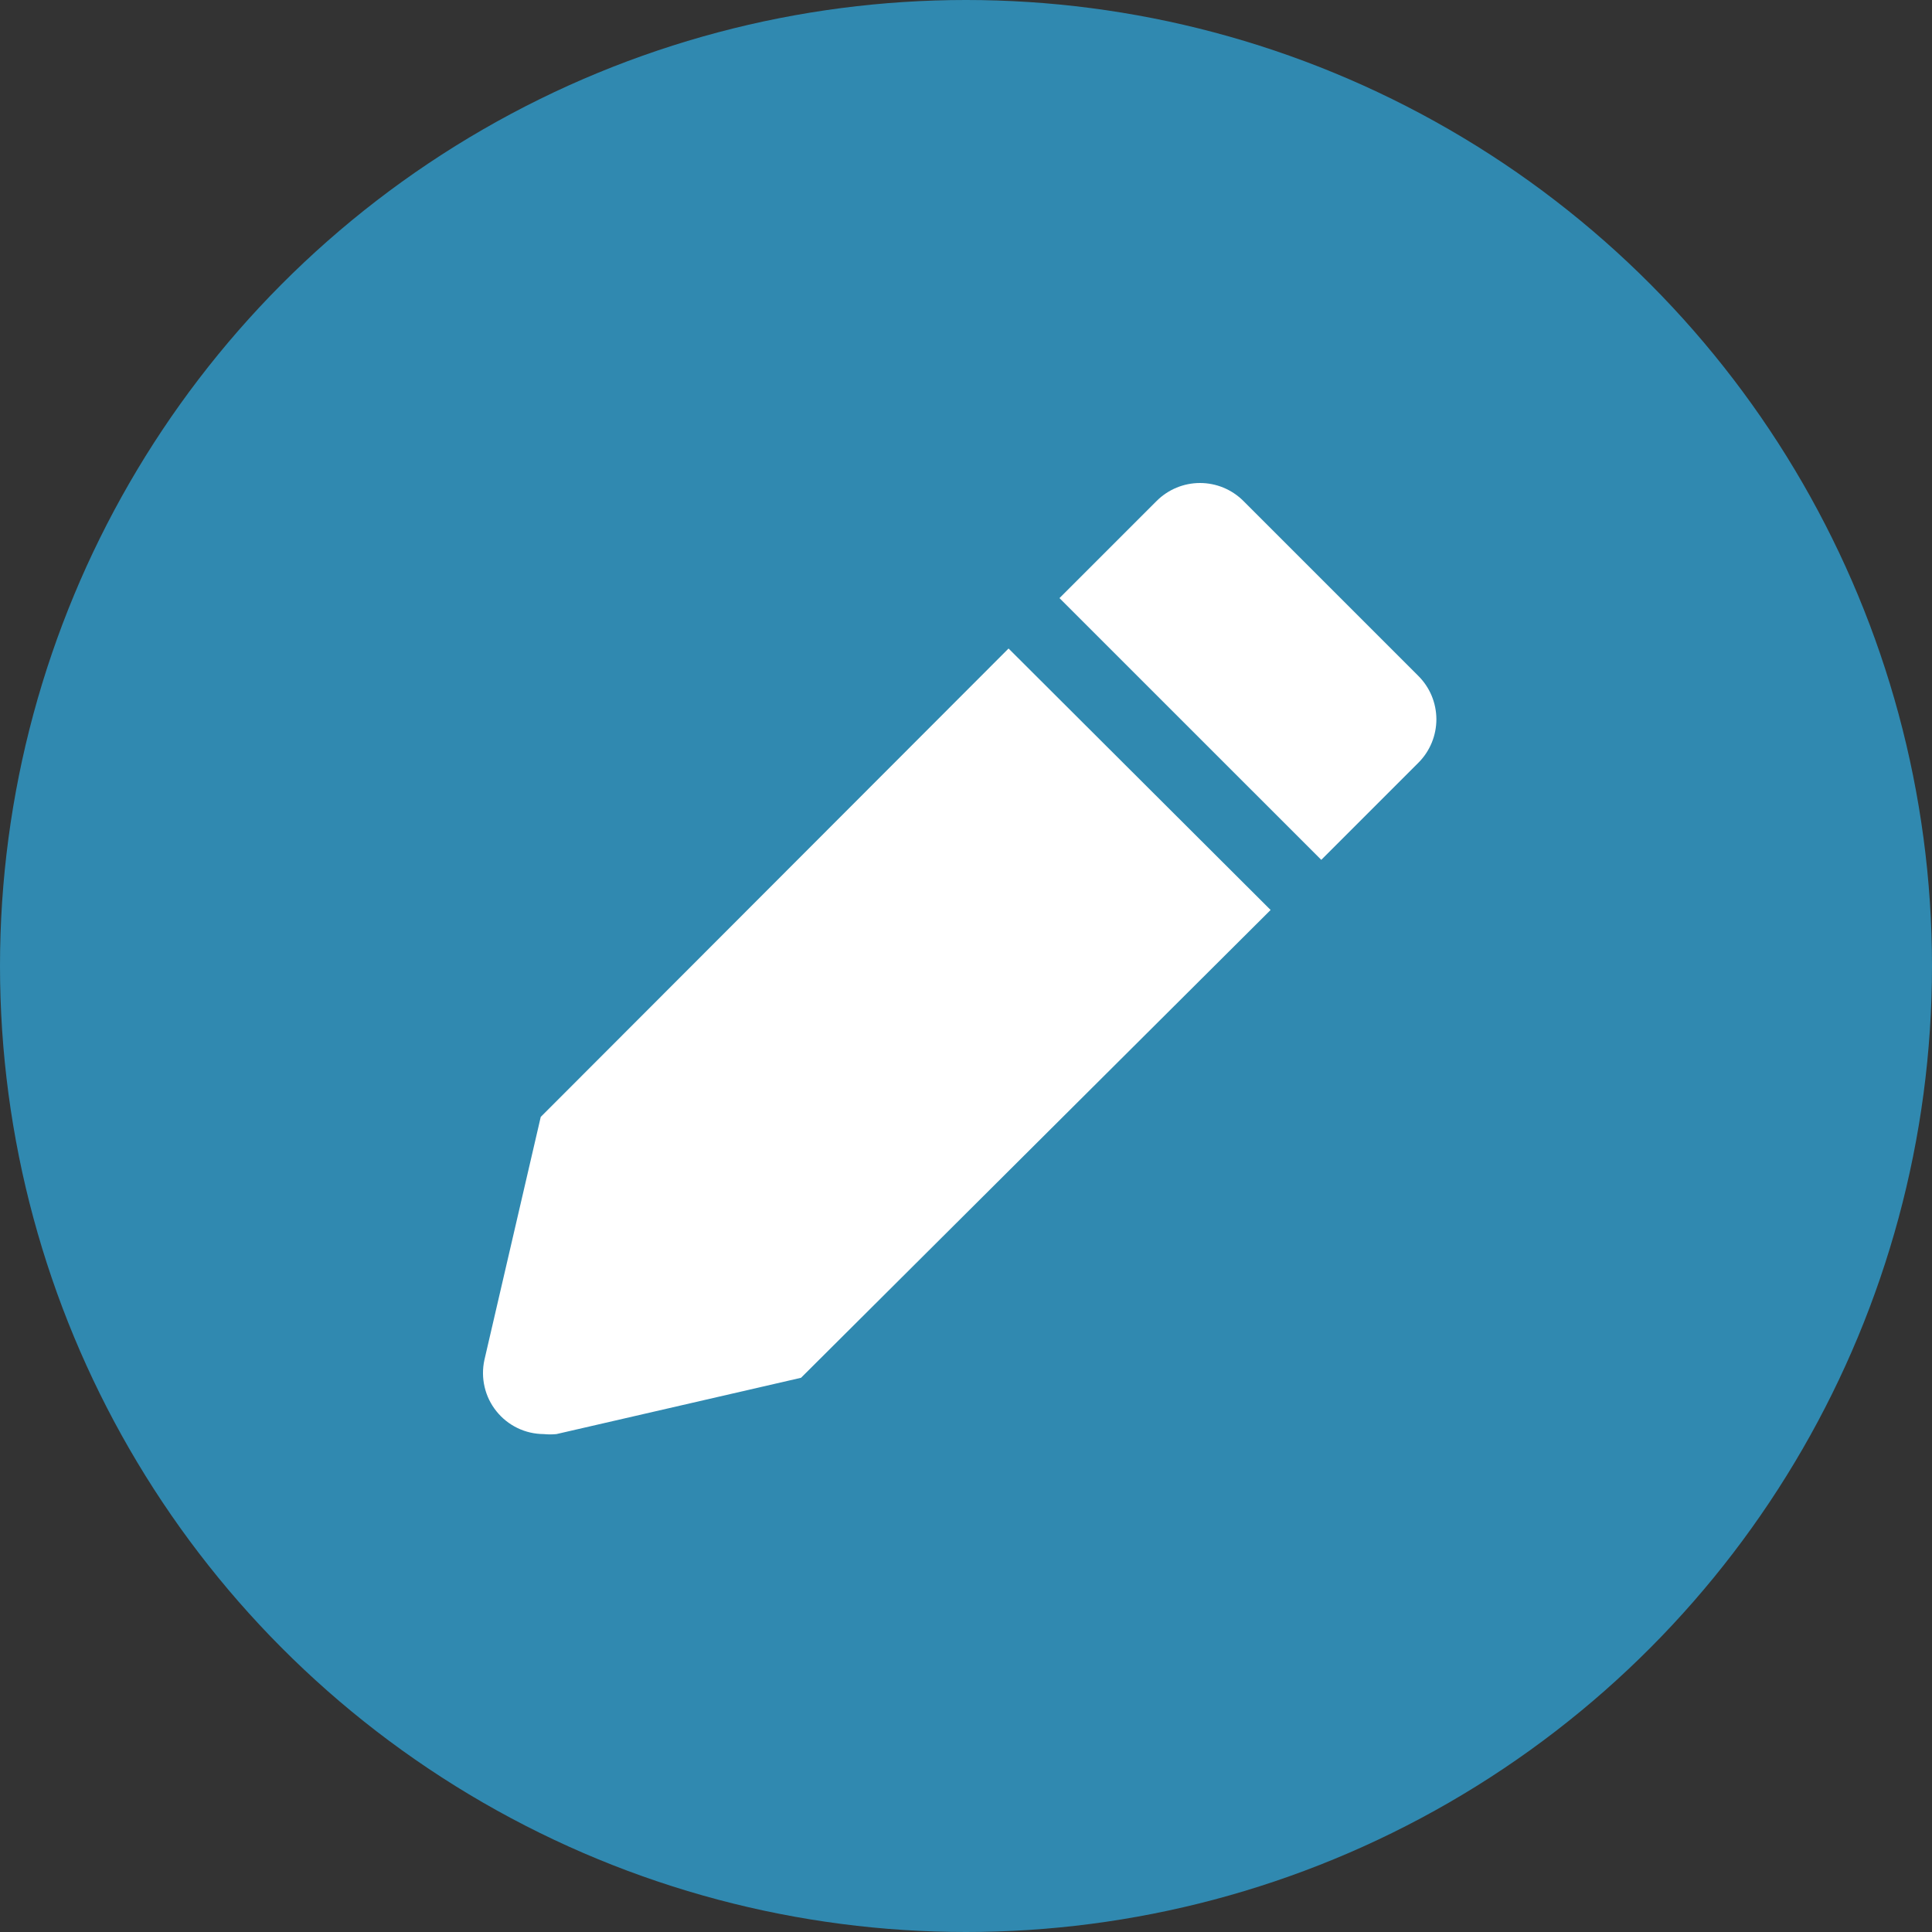 <svg width="36" height="36" viewBox="0 0 36 36" fill="none" xmlns="http://www.w3.org/2000/svg">
<rect x="0" y="0" width="36" height="36" fill="#333333" stroke="none"/>
<circle cx="18" cy="18" r="18" fill="#3089B0"/>
<path d="M10.076 20.812L9.026 25.341C8.99 25.507 8.991 25.679 9.03 25.844C9.068 26.009 9.143 26.163 9.249 26.295C9.355 26.428 9.489 26.535 9.642 26.609C9.794 26.683 9.962 26.721 10.131 26.722C10.21 26.73 10.29 26.73 10.369 26.722L14.926 25.673L23.676 16.956L18.793 12.084L10.076 20.812Z" fill="white"/>
<path d="M26.426 12.592L23.167 9.333C22.953 9.12 22.663 9 22.36 9C22.058 9 21.768 9.12 21.554 9.333L19.742 11.145L24.62 16.022L26.432 14.21C26.538 14.104 26.622 13.977 26.679 13.838C26.736 13.699 26.765 13.55 26.765 13.4C26.764 13.25 26.734 13.101 26.676 12.962C26.618 12.824 26.533 12.698 26.426 12.592Z" fill="white"/>
</svg>
